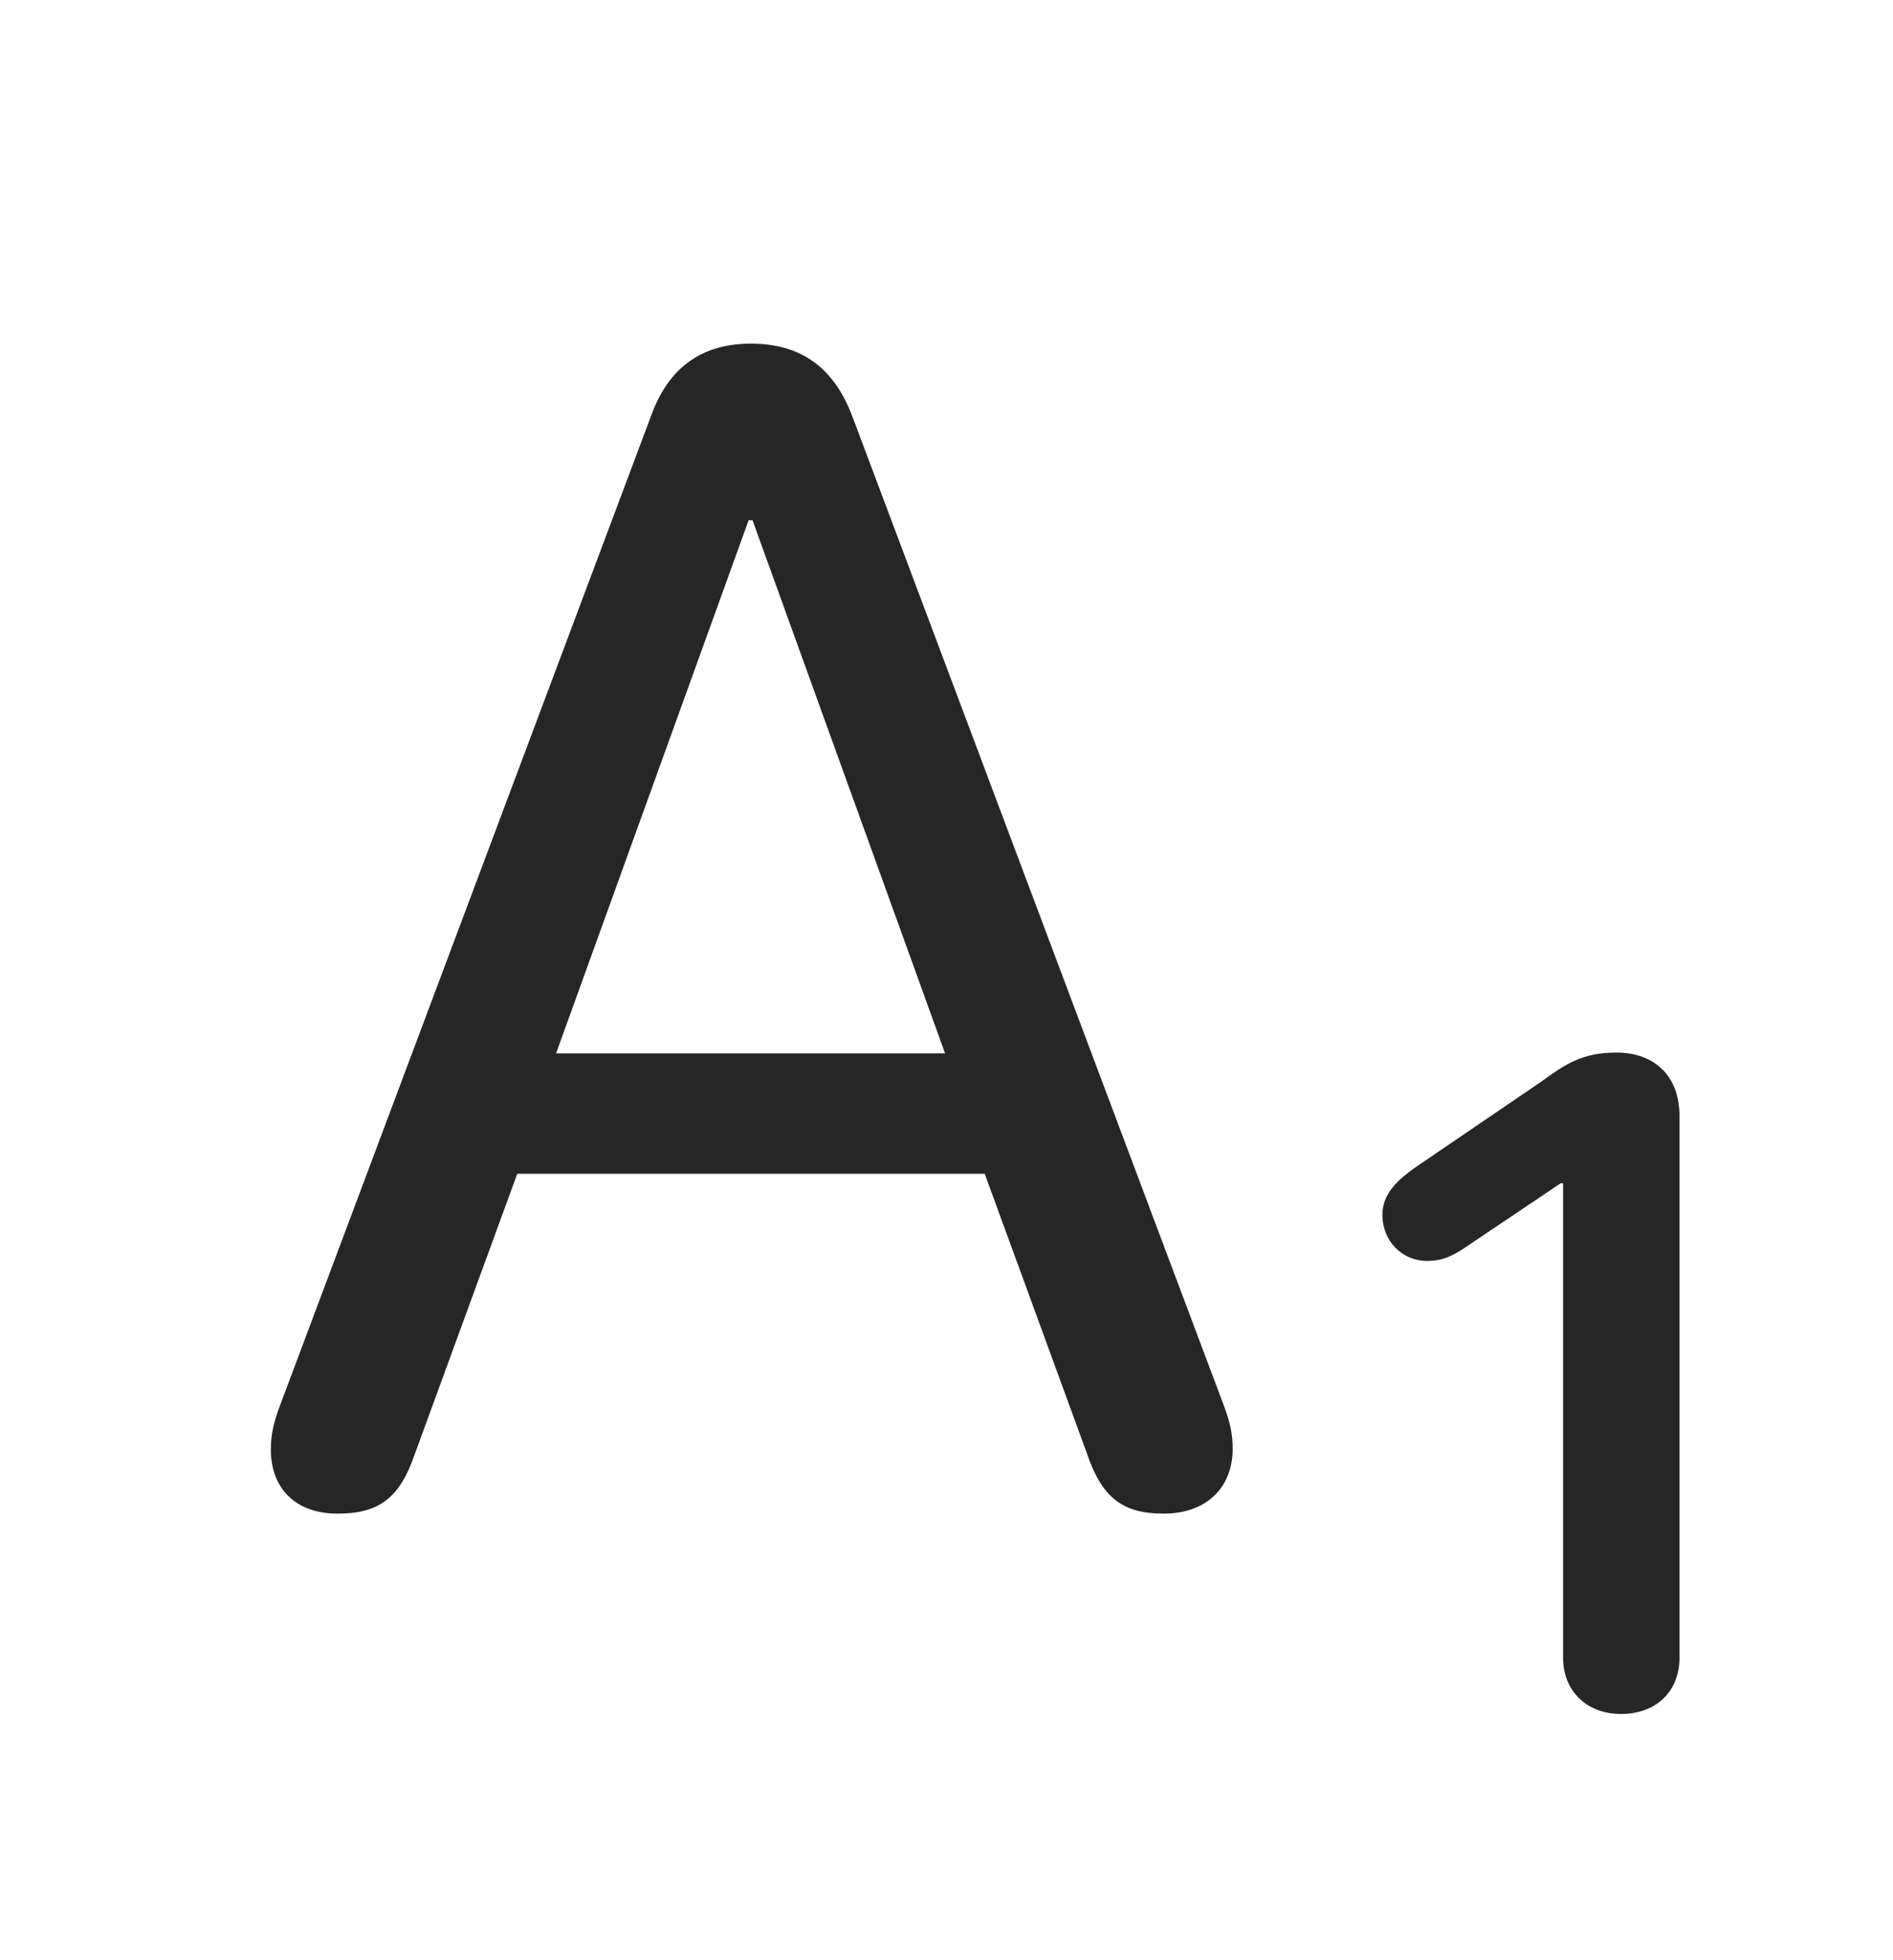 <svg width="28" height="29" viewBox="0 0 28 29" fill="currentColor" xmlns="http://www.w3.org/2000/svg">
<g clip-path="url(#clip0_2207_37126)">
<path d="M4.991 22.393C5.612 22.393 5.917 22.158 6.139 21.502L7.651 17.365H14.565L16.077 21.502C16.299 22.158 16.604 22.393 17.213 22.393C17.834 22.393 18.233 22.018 18.233 21.432C18.233 21.232 18.198 21.045 18.104 20.799L12.608 6.162C12.338 5.447 11.858 5.084 11.108 5.084C10.381 5.084 9.889 5.436 9.631 6.15L4.135 20.811C4.042 21.057 4.006 21.244 4.006 21.443C4.006 22.029 4.381 22.393 4.991 22.393ZM8.225 15.584L11.073 7.697H11.131L13.979 15.584H8.225Z" fill="currentColor" fill-opacity="0.85"/>
<path d="M23.975 25.357C24.503 25.357 24.842 25.018 24.842 24.525V16.51C24.842 15.924 24.479 15.572 23.905 15.572C23.389 15.572 23.131 15.76 22.792 16.006L20.917 17.283C20.588 17.518 20.448 17.717 20.448 17.975C20.448 18.361 20.741 18.654 21.104 18.654C21.338 18.654 21.491 18.584 21.725 18.42L23.084 17.506H23.12V24.525C23.12 25.018 23.471 25.357 23.975 25.357Z" fill="currentColor" fill-opacity="0.85"/>
</g>
<defs>
<clipPath id="clip0_2207_37126">
<rect width="20.836" height="23.215" fill="currentColor" transform="translate(4.006 2.143)"/>
</clipPath>
</defs>
</svg>
